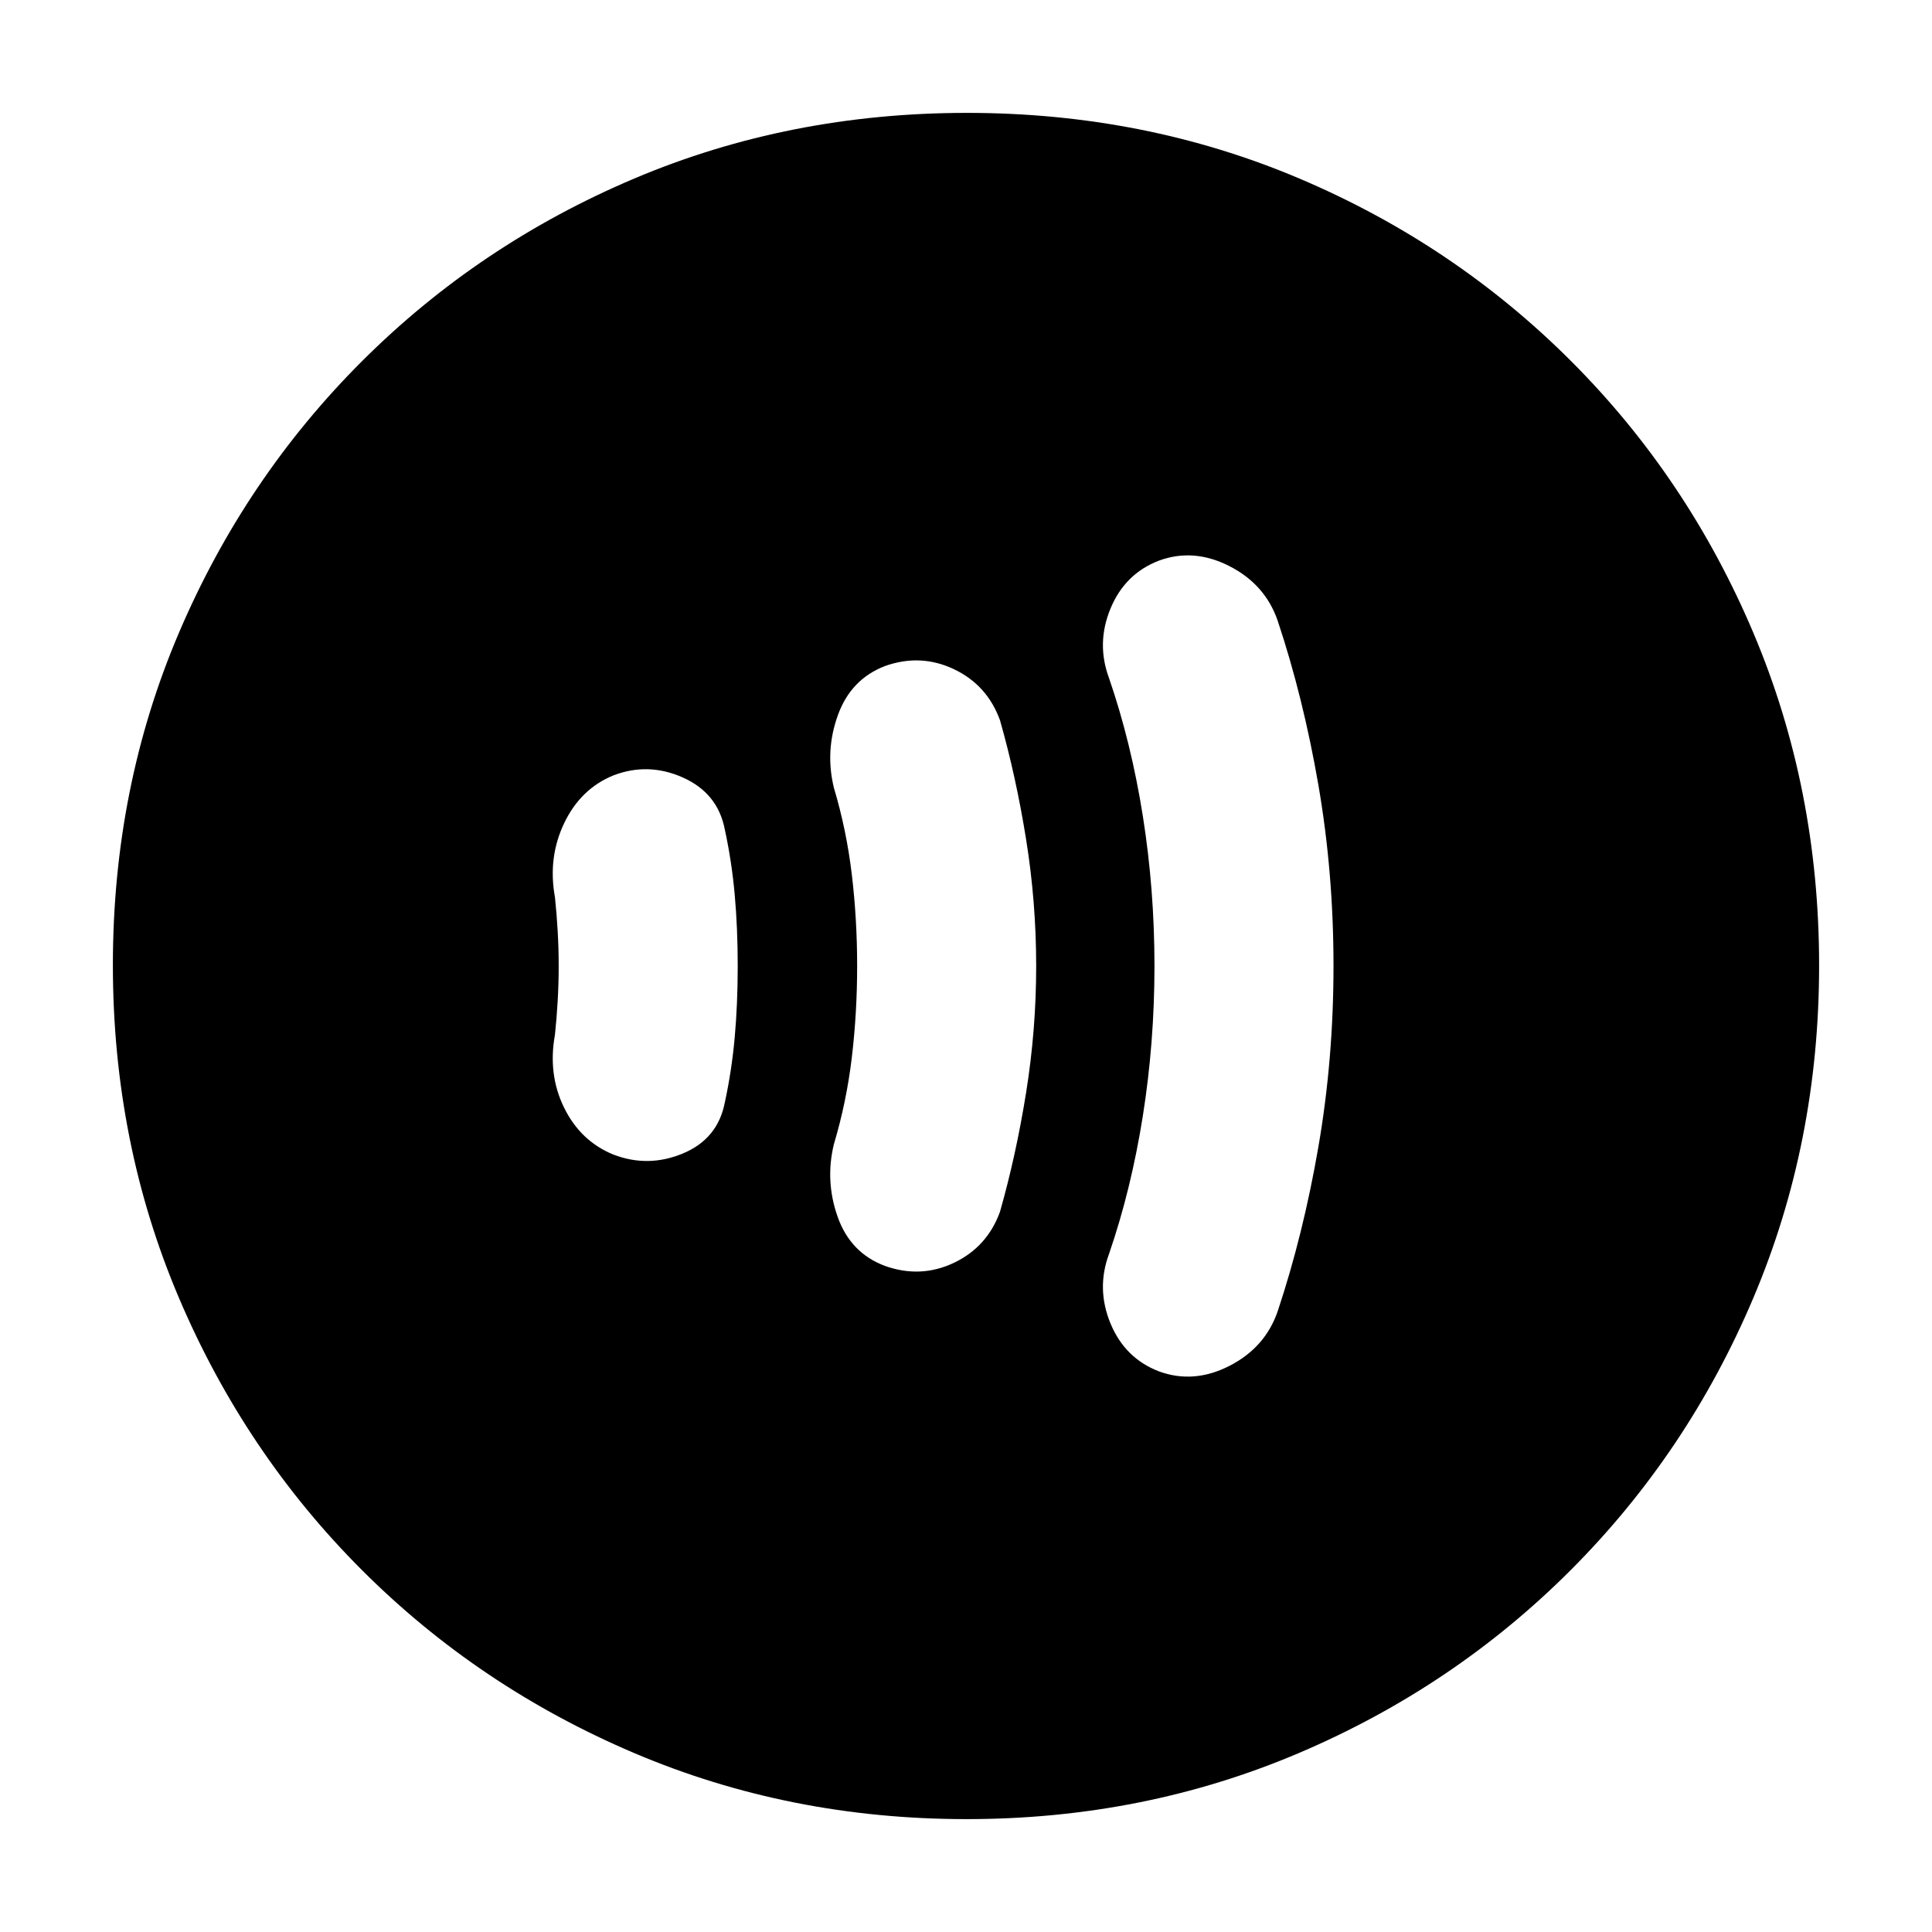 <svg xmlns="http://www.w3.org/2000/svg" height="20" viewBox="0 -960 960 960" width="20"><path d="M277.61-480q0 8.67-.5 17.31-.49 8.65-1.36 16.88-3.58 19.68 4.58 36.27 8.15 16.58 24.45 23.24 17.31 6.65 34.57-.56 17.26-7.21 20.78-25.19 3.44-15.79 4.94-32.43 1.5-16.65 1.5-35.52 0-18.87-1.5-35.52-1.5-16.64-4.94-32.43-3.52-17.98-20.78-25.69-17.26-7.71-34.57-1.06-16.3 6.66-24.45 23.74-8.16 17.09-4.58 36.77.87 8.23 1.36 16.88.5 8.64.5 17.31Zm148.3 0q0 23.22-2.64 45.39-2.64 22.18-8.92 43.18-4.44 18.3 1.91 36.15 6.34 17.85 23.38 24.27 17.75 6.36 34.3-1.48 16.56-7.84 22.93-25.34 8-28.08 13-59.29 5-31.22 5-62.88 0-31.66-5-62.88-5-31.21-13-59.29-6.37-17.5-22.93-25.34-16.55-7.84-34.25-1.52-16.91 6.55-23.34 24.36-6.44 17.8-2 36.1 6.28 21 8.92 43.18 2.64 22.17 2.64 45.39Zm147.74-.02q0 38.02-5.78 74.52-5.78 36.5-16.78 68.5-6.44 17.3.71 34.61 7.16 17.3 24.03 23.8 17.3 6.37 35.1-2.73 17.79-9.11 23.98-27.21 12.7-38.19 20.2-81.67 7.5-43.47 7.5-89.84 0-46.38-7.5-89.82-7.5-43.44-20.2-81.61-6.19-18.1-23.98-27.21-17.8-9.1-35.1-2.73-16.87 6.5-24.03 23.8-7.15 17.31-.71 34.61 11 32 16.78 68.48 5.78 36.48 5.78 74.5ZM480.28-56.09q-87.98 0-165.16-32.83-77.19-32.83-135.28-90.92T88.92-315.07q-32.83-77.15-32.83-165.39 0-88.24 32.83-165.14 32.83-76.91 91.01-134.98 58.18-58.08 135.24-90.71 77.05-32.62 165.29-32.62t165.17 32.61q76.93 32.62 134.99 90.68 58.06 58.06 90.68 135.22 32.61 77.15 32.61 165.12 0 87.98-32.62 165.07-32.63 77.1-90.71 135.28-58.07 58.18-135.2 91.01-77.13 32.83-165.1 32.83Z"/></svg>